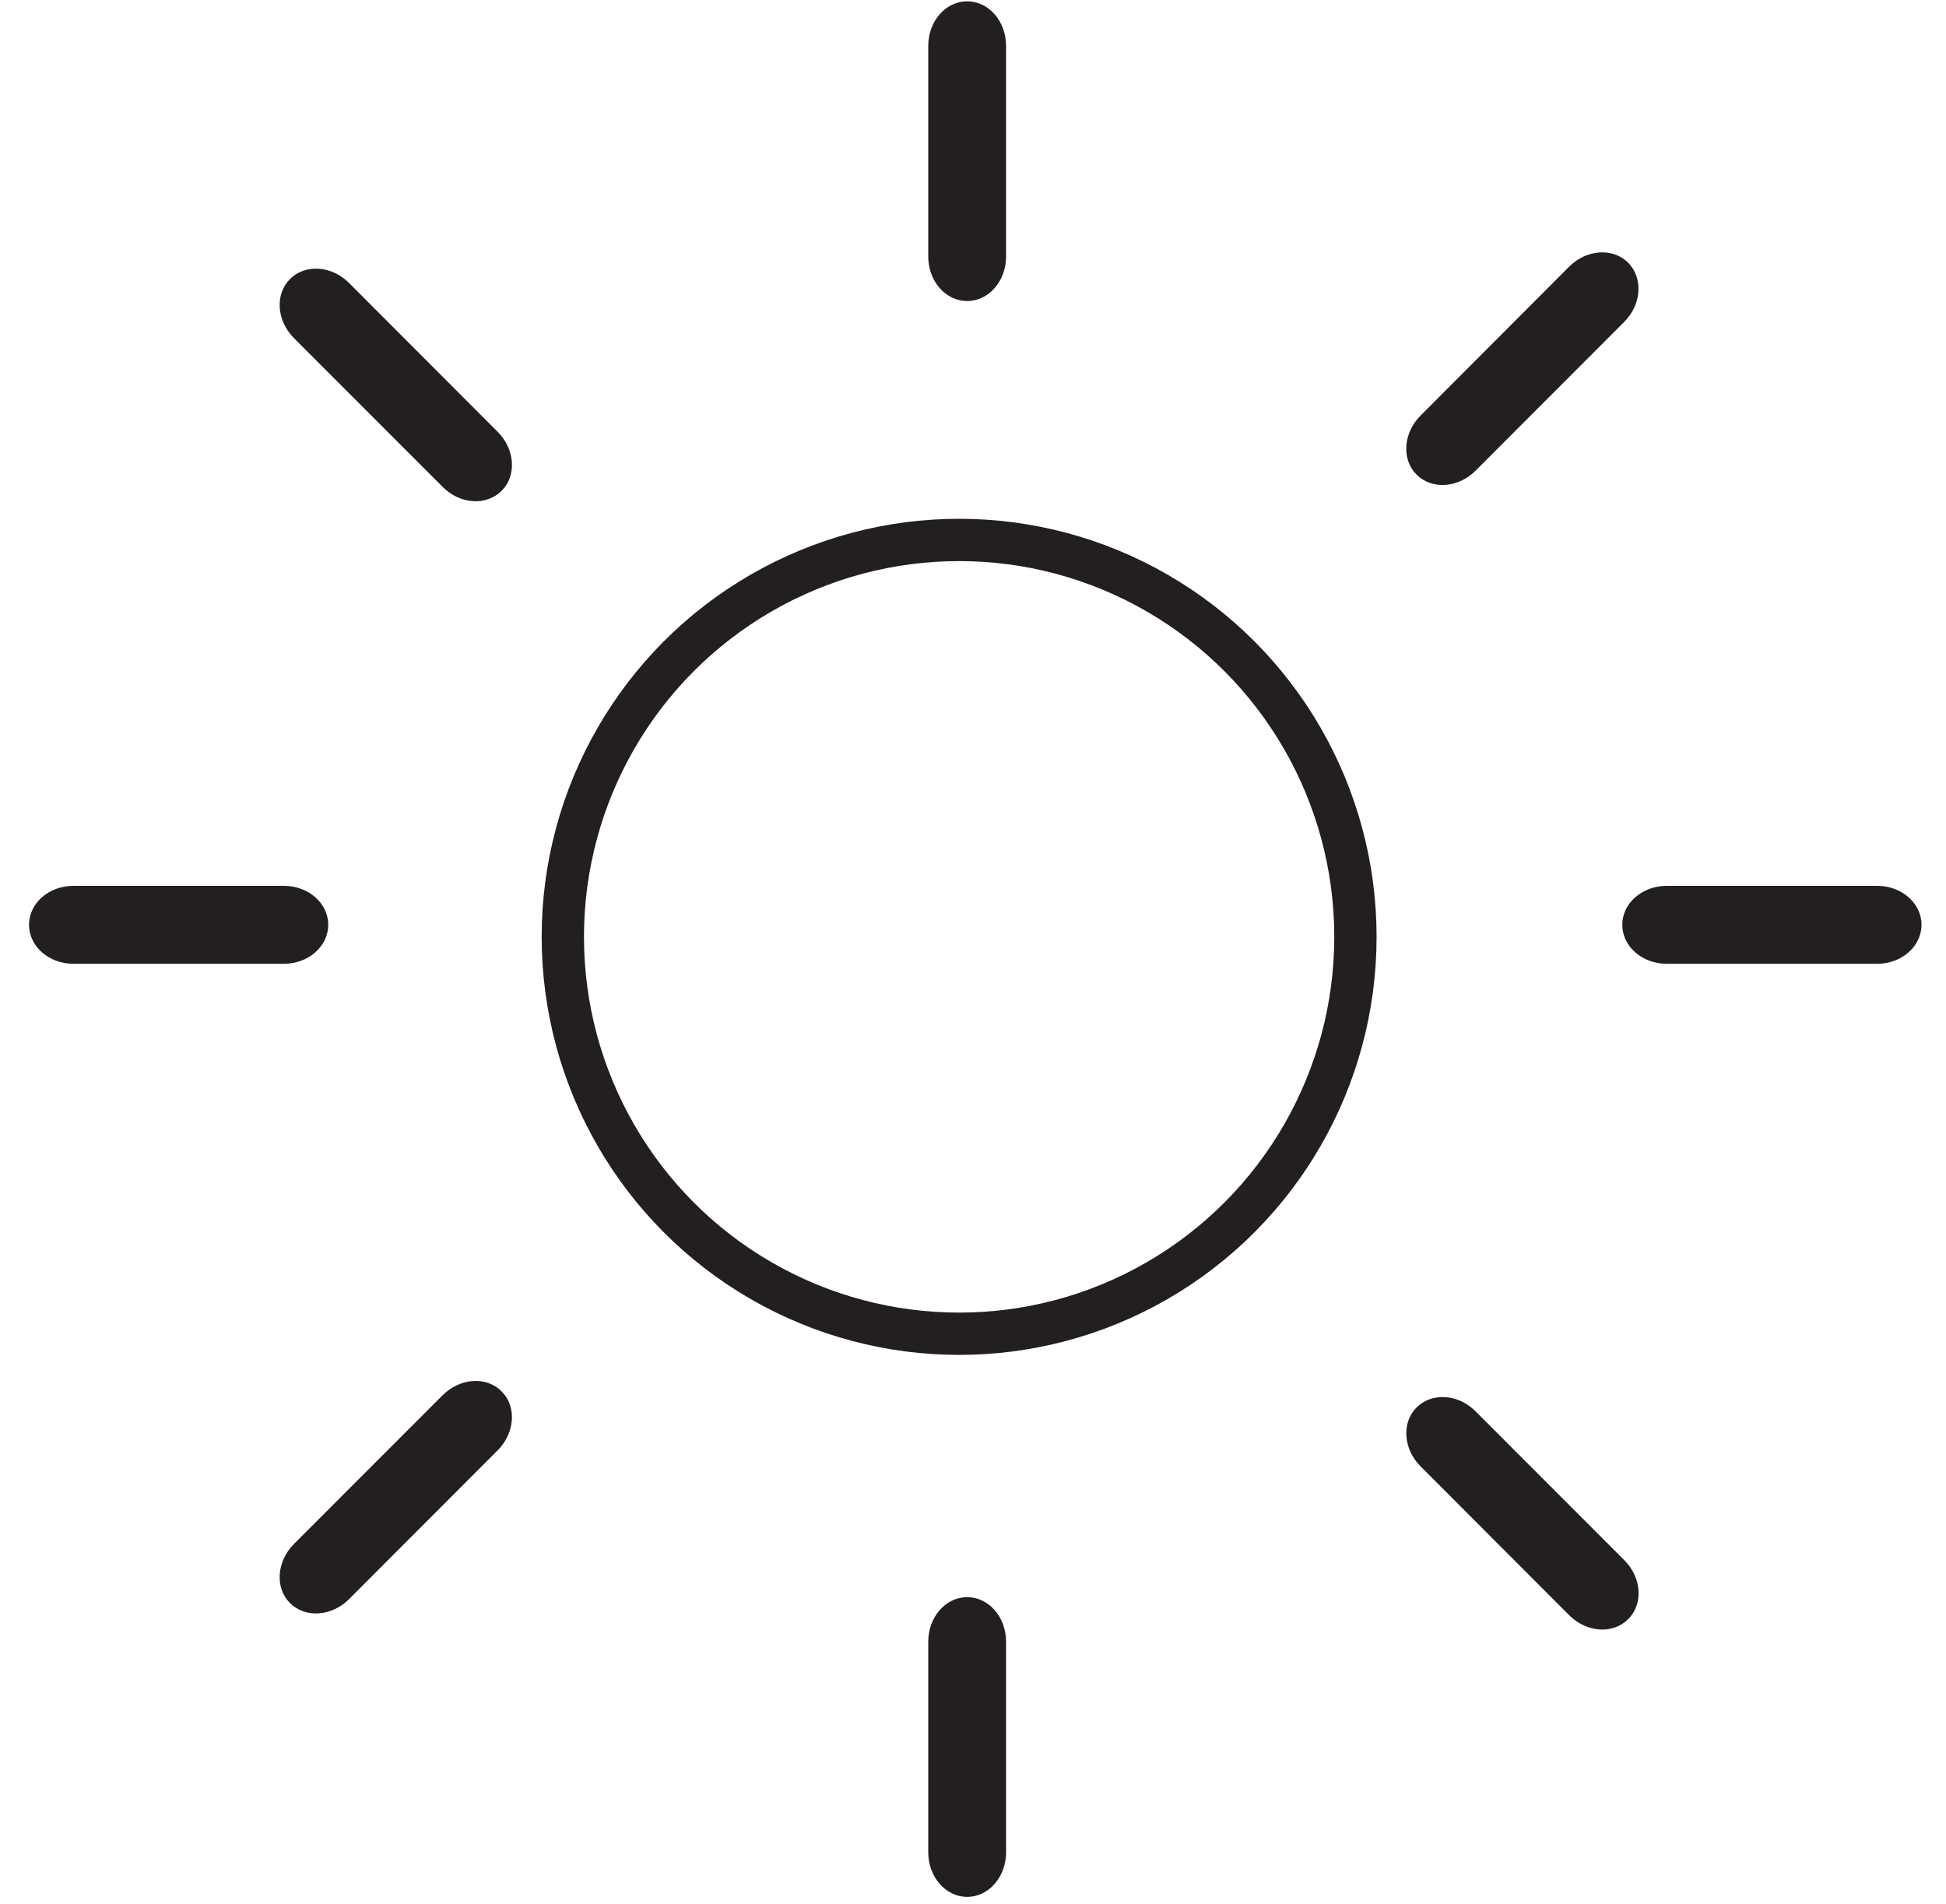 <?xml version="1.0" encoding="UTF-8" standalone="no"?>
<svg width="46px" height="45px" viewBox="0 0 46 45" version="1.1" xmlns="http://www.w3.org/2000/svg" xmlns:xlink="http://www.w3.org/1999/xlink">
    <!-- Generator: Sketch 41.2 (35397) - http://www.bohemiancoding.com/sketch -->
    <title>Group 31</title>
    <desc>Created with Sketch.</desc>
    <defs></defs>
    <g id="Page-1" stroke="none" stroke-width="1" fill="none" fill-rule="evenodd">
        <g id="Artboard" transform="translate(-26, -33)">
            <g id="Group-31" transform="translate(26, 33)">
                <g id="Page-1">
                    <g>
                        <g id="Group-31">
                            <ellipse id="Oval" stroke="#231F20" cx="22.672" cy="22.145" rx="9.368" ry="9.382"></ellipse>
                            <path d="M23.782,6.064 C23.782,6.645 23.371,7.116 22.862,7.116 L22.862,7.116 C22.353,7.116 21.942,6.645 21.942,6.064 L21.942,1.086 C21.942,0.502 22.353,0.031 22.862,0.031 L22.862,0.031 C23.371,0.031 23.782,0.502 23.782,1.086 L23.782,6.064 Z" id="Shape" fill="#231F20"></path>
                            <path d="M23.782,43.783 C23.782,44.367 23.371,44.838 22.862,44.838 L22.862,44.838 C22.353,44.838 21.942,44.367 21.942,43.783 L21.942,38.806 C21.942,38.224 22.353,37.753 22.862,37.753 L22.862,37.753 C23.371,37.753 23.782,38.224 23.782,38.806 L23.782,43.783 Z" id="Shape" fill="#231F20"></path>
                            <path d="M39.4,22.782 C38.818,22.782 38.348,22.371 38.348,21.859 L38.348,21.859 C38.348,21.35 38.818,20.939 39.4,20.939 L44.371,20.939 C44.951,20.939 45.421,21.35 45.421,21.859 L45.421,21.859 C45.421,22.371 44.951,22.782 44.371,22.782 L39.4,22.782 Z" id="Shape" fill="#231F20"></path>
                            <path d="M1.736,22.782 C1.156,22.782 0.686,22.371 0.686,21.859 L0.686,21.859 C0.686,21.35 1.156,20.939 1.736,20.939 L6.709,20.939 C7.29,20.939 7.759,21.35 7.759,21.859 L7.759,21.859 C7.759,22.371 7.289,22.782 6.709,22.782 L1.736,22.782 Z" id="Shape" fill="#231F20"></path>
                            <path d="M34.88,11.126 C34.469,11.537 33.846,11.579 33.485,11.219 L33.485,11.219 C33.127,10.861 33.169,10.234 33.579,9.824 L37.092,6.303 C37.503,5.893 38.125,5.85 38.486,6.209 L38.486,6.209 C38.846,6.572 38.805,7.198 38.394,7.608 L34.88,11.126 Z" id="Shape" fill="#231F20"></path>
                            <path d="M8.25,37.801 C7.839,38.211 7.215,38.253 6.855,37.893 L6.855,37.893 C6.495,37.535 6.538,36.911 6.947,36.497 L10.463,32.98 C10.874,32.571 11.497,32.525 11.856,32.888 L11.856,32.888 C12.217,33.246 12.174,33.871 11.764,34.283 L8.25,37.801 Z" id="Shape" fill="#231F20"></path>
                            <path d="M33.58,34.662 C33.169,34.252 33.127,33.626 33.487,33.268 L33.487,33.268 C33.847,32.91 34.47,32.947 34.881,33.362 L38.395,36.878 C38.808,37.291 38.849,37.915 38.487,38.273 L38.487,38.273 C38.127,38.635 37.505,38.593 37.094,38.181 L33.58,34.662 Z" id="Shape" fill="#231F20"></path>
                            <path d="M6.947,7.991 C6.538,7.578 6.496,6.954 6.855,6.596 L6.855,6.596 C7.215,6.235 7.839,6.276 8.25,6.688 L11.764,10.207 C12.175,10.619 12.218,11.244 11.856,11.603 L11.856,11.603 C11.497,11.961 10.874,11.924 10.463,11.509 L6.947,7.991 Z" id="Shape" fill="#231F20"></path>
                        </g>
                    </g>
                </g>
            </g>
        </g>
    </g>
</svg>